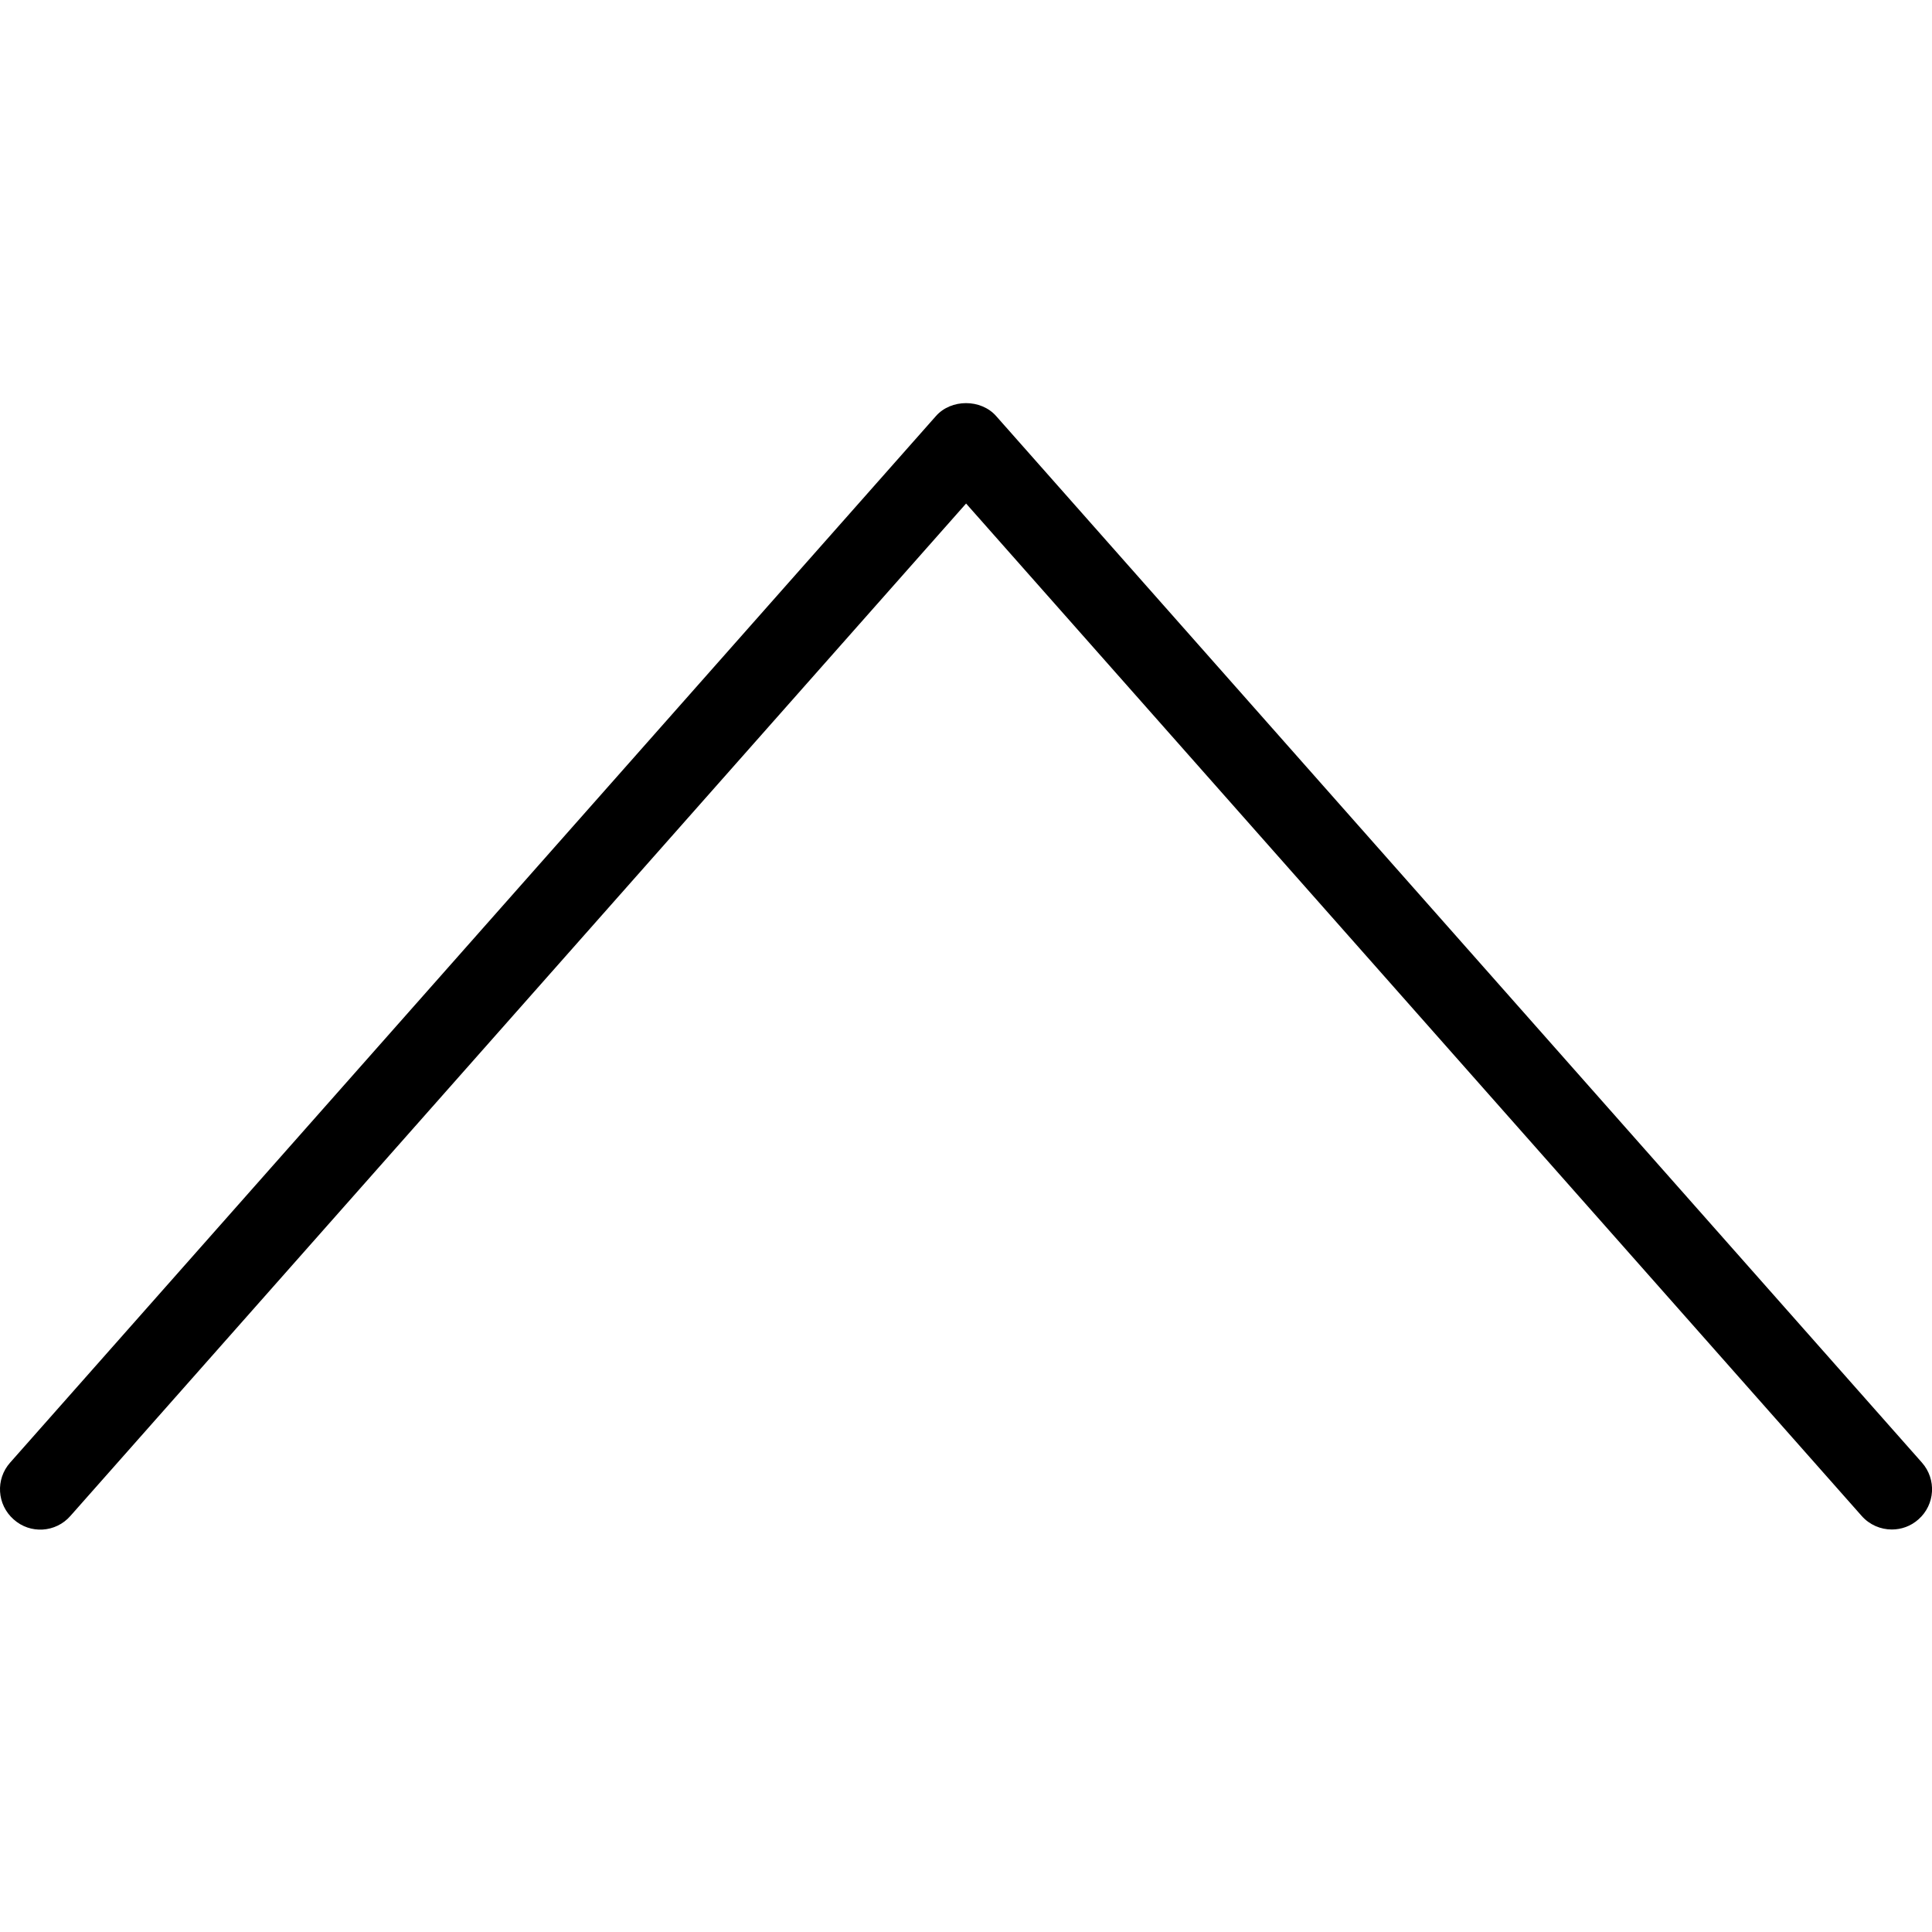 <?xml version="1.0" encoding="utf-8"?>
<!-- Generator: Adobe Illustrator 16.0.0, SVG Export Plug-In . SVG Version: 6.00 Build 0)  -->
<!DOCTYPE svg PUBLIC "-//W3C//DTD SVG 1.1//EN" "http://www.w3.org/Graphics/SVG/1.1/DTD/svg11.dtd">
<svg version="1.1" id="Outline_Icons" xmlns="http://www.w3.org/2000/svg" xmlns:xlink="http://www.w3.org/1999/xlink" x="0px"
	 y="0px" width="24px" height="24px" viewBox="0 0 24 24" enable-background="new 0 0 24 24" xml:space="preserve">
<g>
	<path d="M23.501,19c-0.138,0-0.276-0.057-0.375-0.169L12.001,6.255L0.875,18.831c-0.182,0.209-0.5,0.229-0.706,0.043
		c-0.207-0.183-0.227-0.498-0.043-0.705l11.5-13c0.189-0.215,0.56-0.215,0.749,0l11.5,13c0.183,0.207,0.164,0.522-0.043,0.705
		C23.737,18.959,23.619,19,23.501,19z"/>
</g>
</svg>
